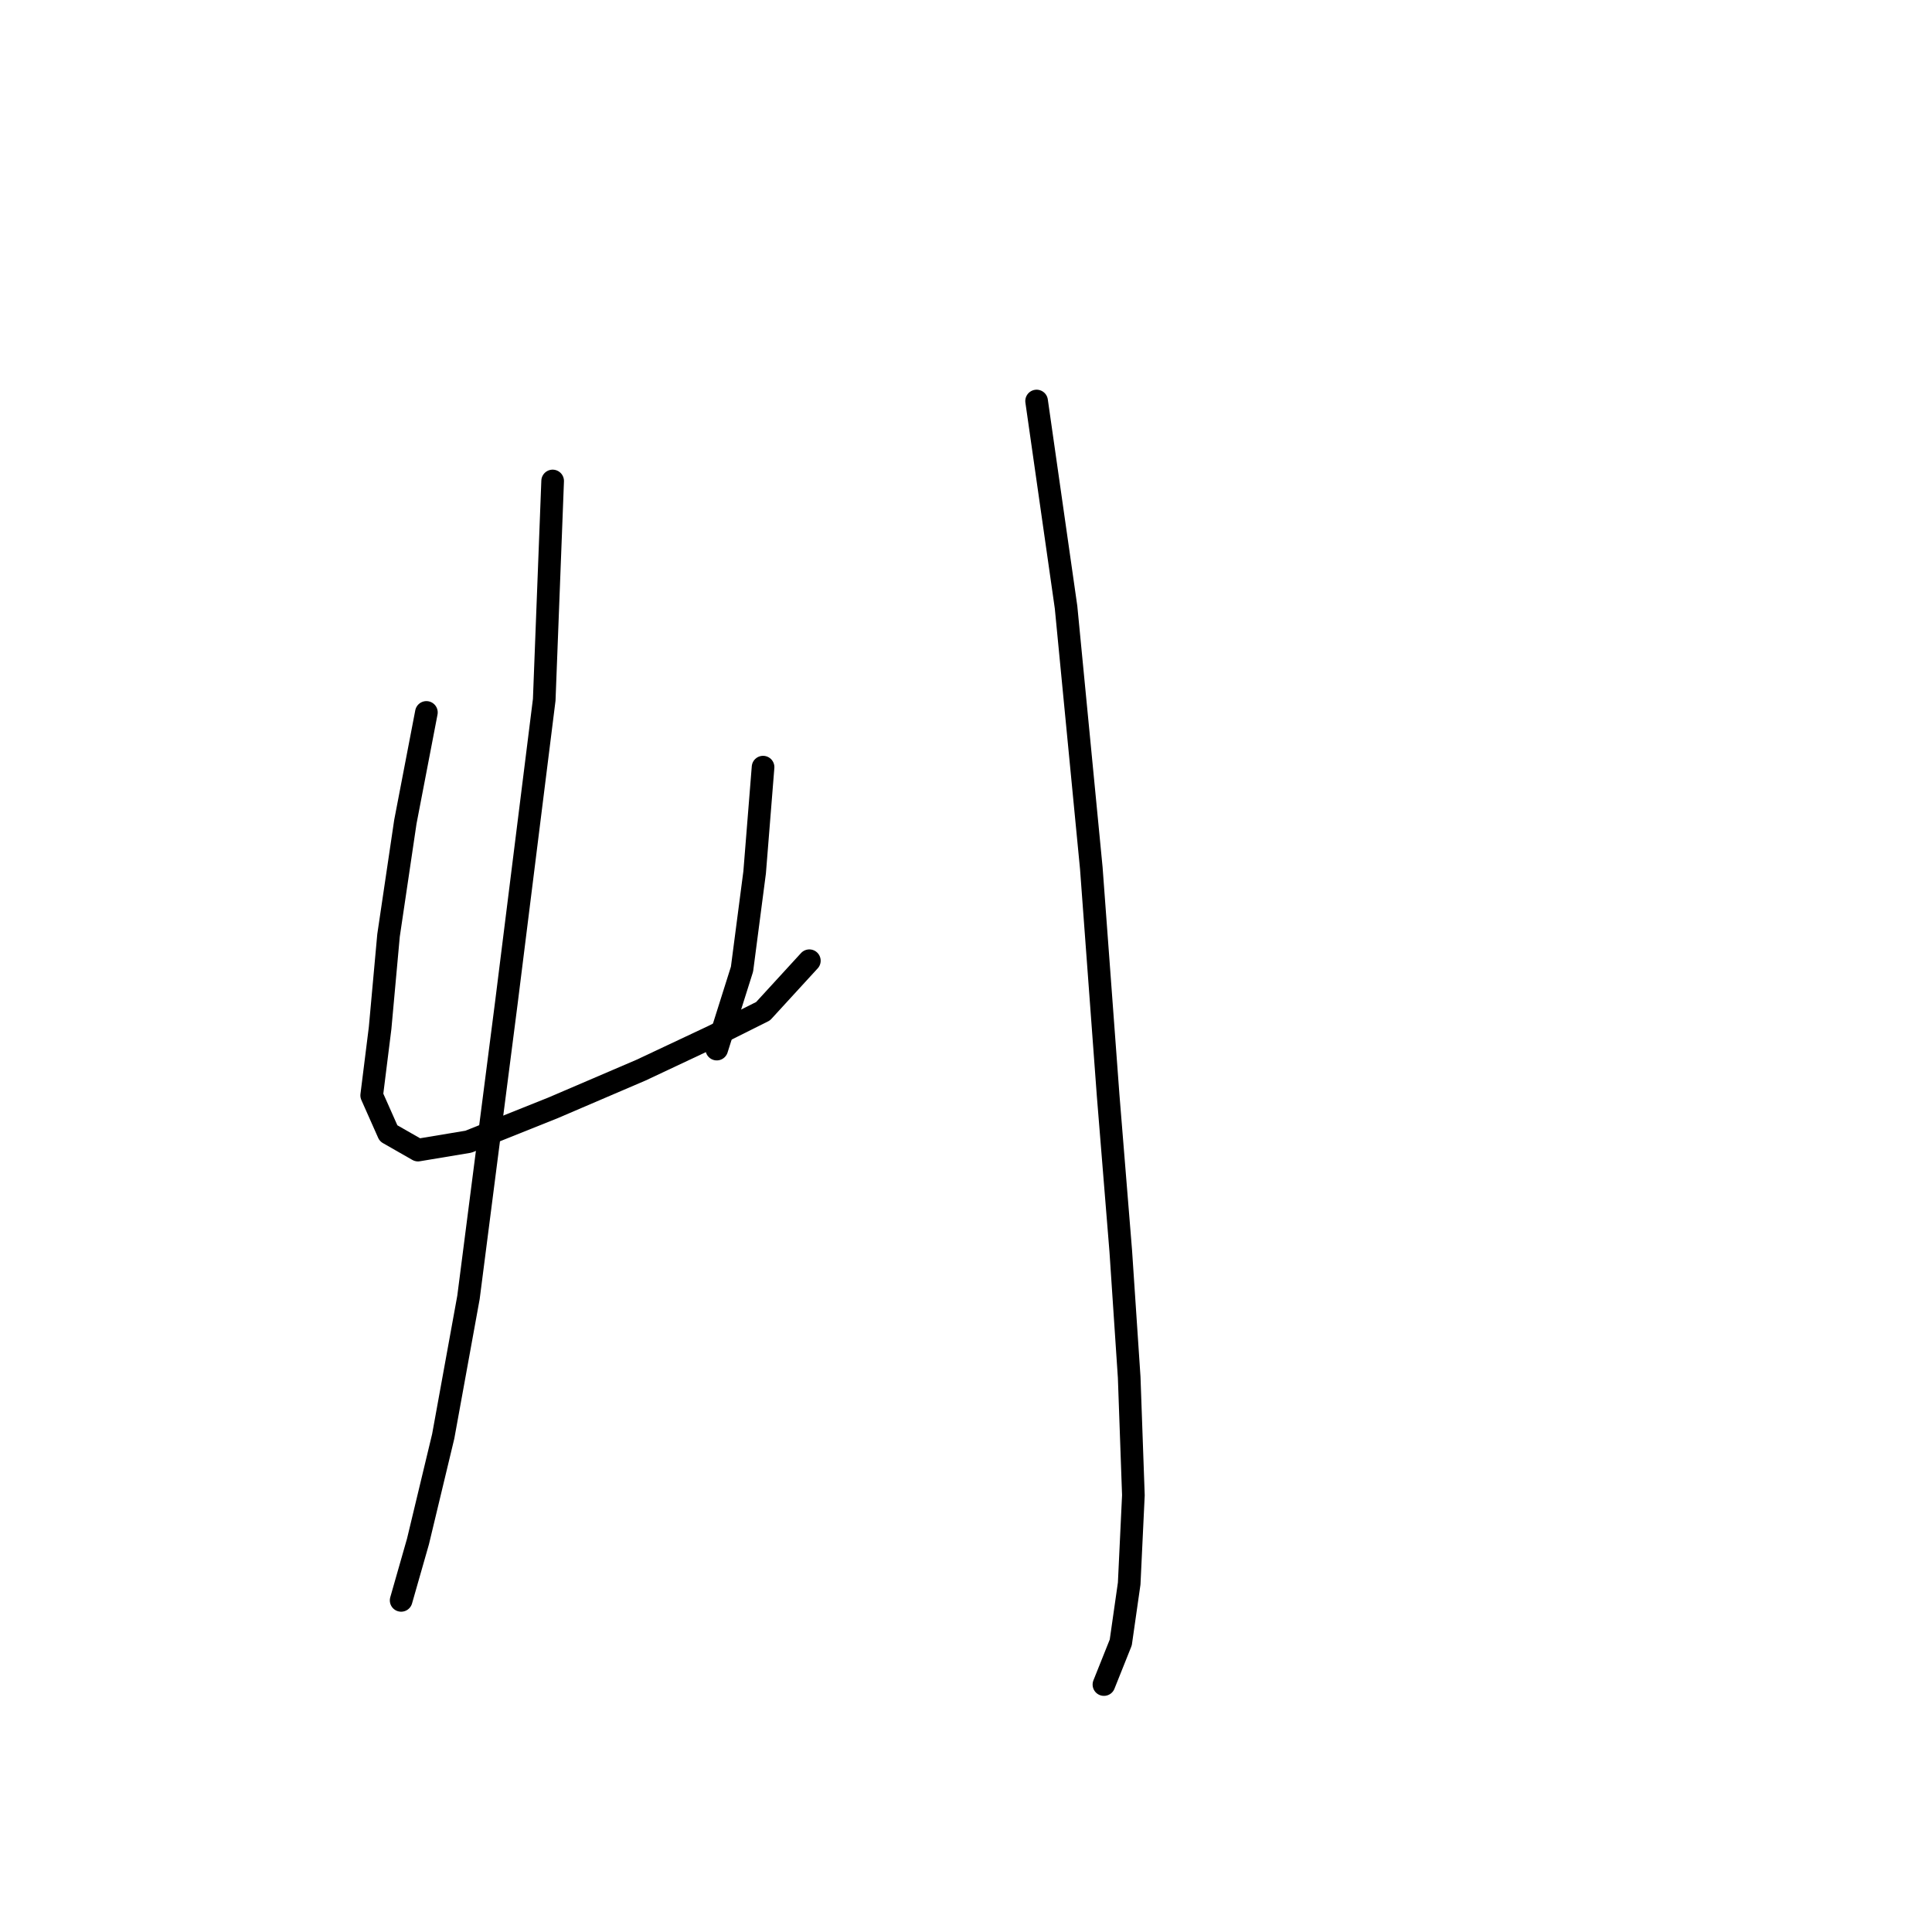 <?xml version="1.0" standalone="no"?>
    <svg width="256" height="256" xmlns="http://www.w3.org/2000/svg" version="1.1">
    <polyline stroke="black" stroke-width="3" stroke-linecap="round" fill="transparent" stroke-linejoin="round" points="56.5 94.401 53.712 108.9 51.481 123.955 50.366 136.223 49.251 145.145 51.481 150.163 55.385 152.394 62.076 151.279 73.229 146.818 84.939 141.799 94.418 137.338 101.11 133.992 107.243 127.301 107.243 127.301 " />
        <polyline stroke="black" stroke-width="3" stroke-linecap="round" fill="transparent" stroke-linejoin="round" points="101.11 101.65 99.994 115.591 98.321 128.416 94.976 139.011 94.976 139.011 " />
        <polyline stroke="black" stroke-width="3" stroke-linecap="round" fill="transparent" stroke-linejoin="round" points="73.229 63.732 72.113 92.729 67.095 132.877 62.076 171.911 58.73 190.312 55.385 204.253 53.154 212.059 53.154 212.059 " />
        <polyline stroke="black" stroke-width="3" stroke-linecap="round" fill="transparent" stroke-linejoin="round" points="137.355 53.137 141.258 80.461 144.604 115.033 146.834 145.145 148.507 165.777 149.623 182.505 150.18 198.119 149.623 209.829 148.507 217.635 146.277 223.212 146.277 223.212 " />
        </svg>